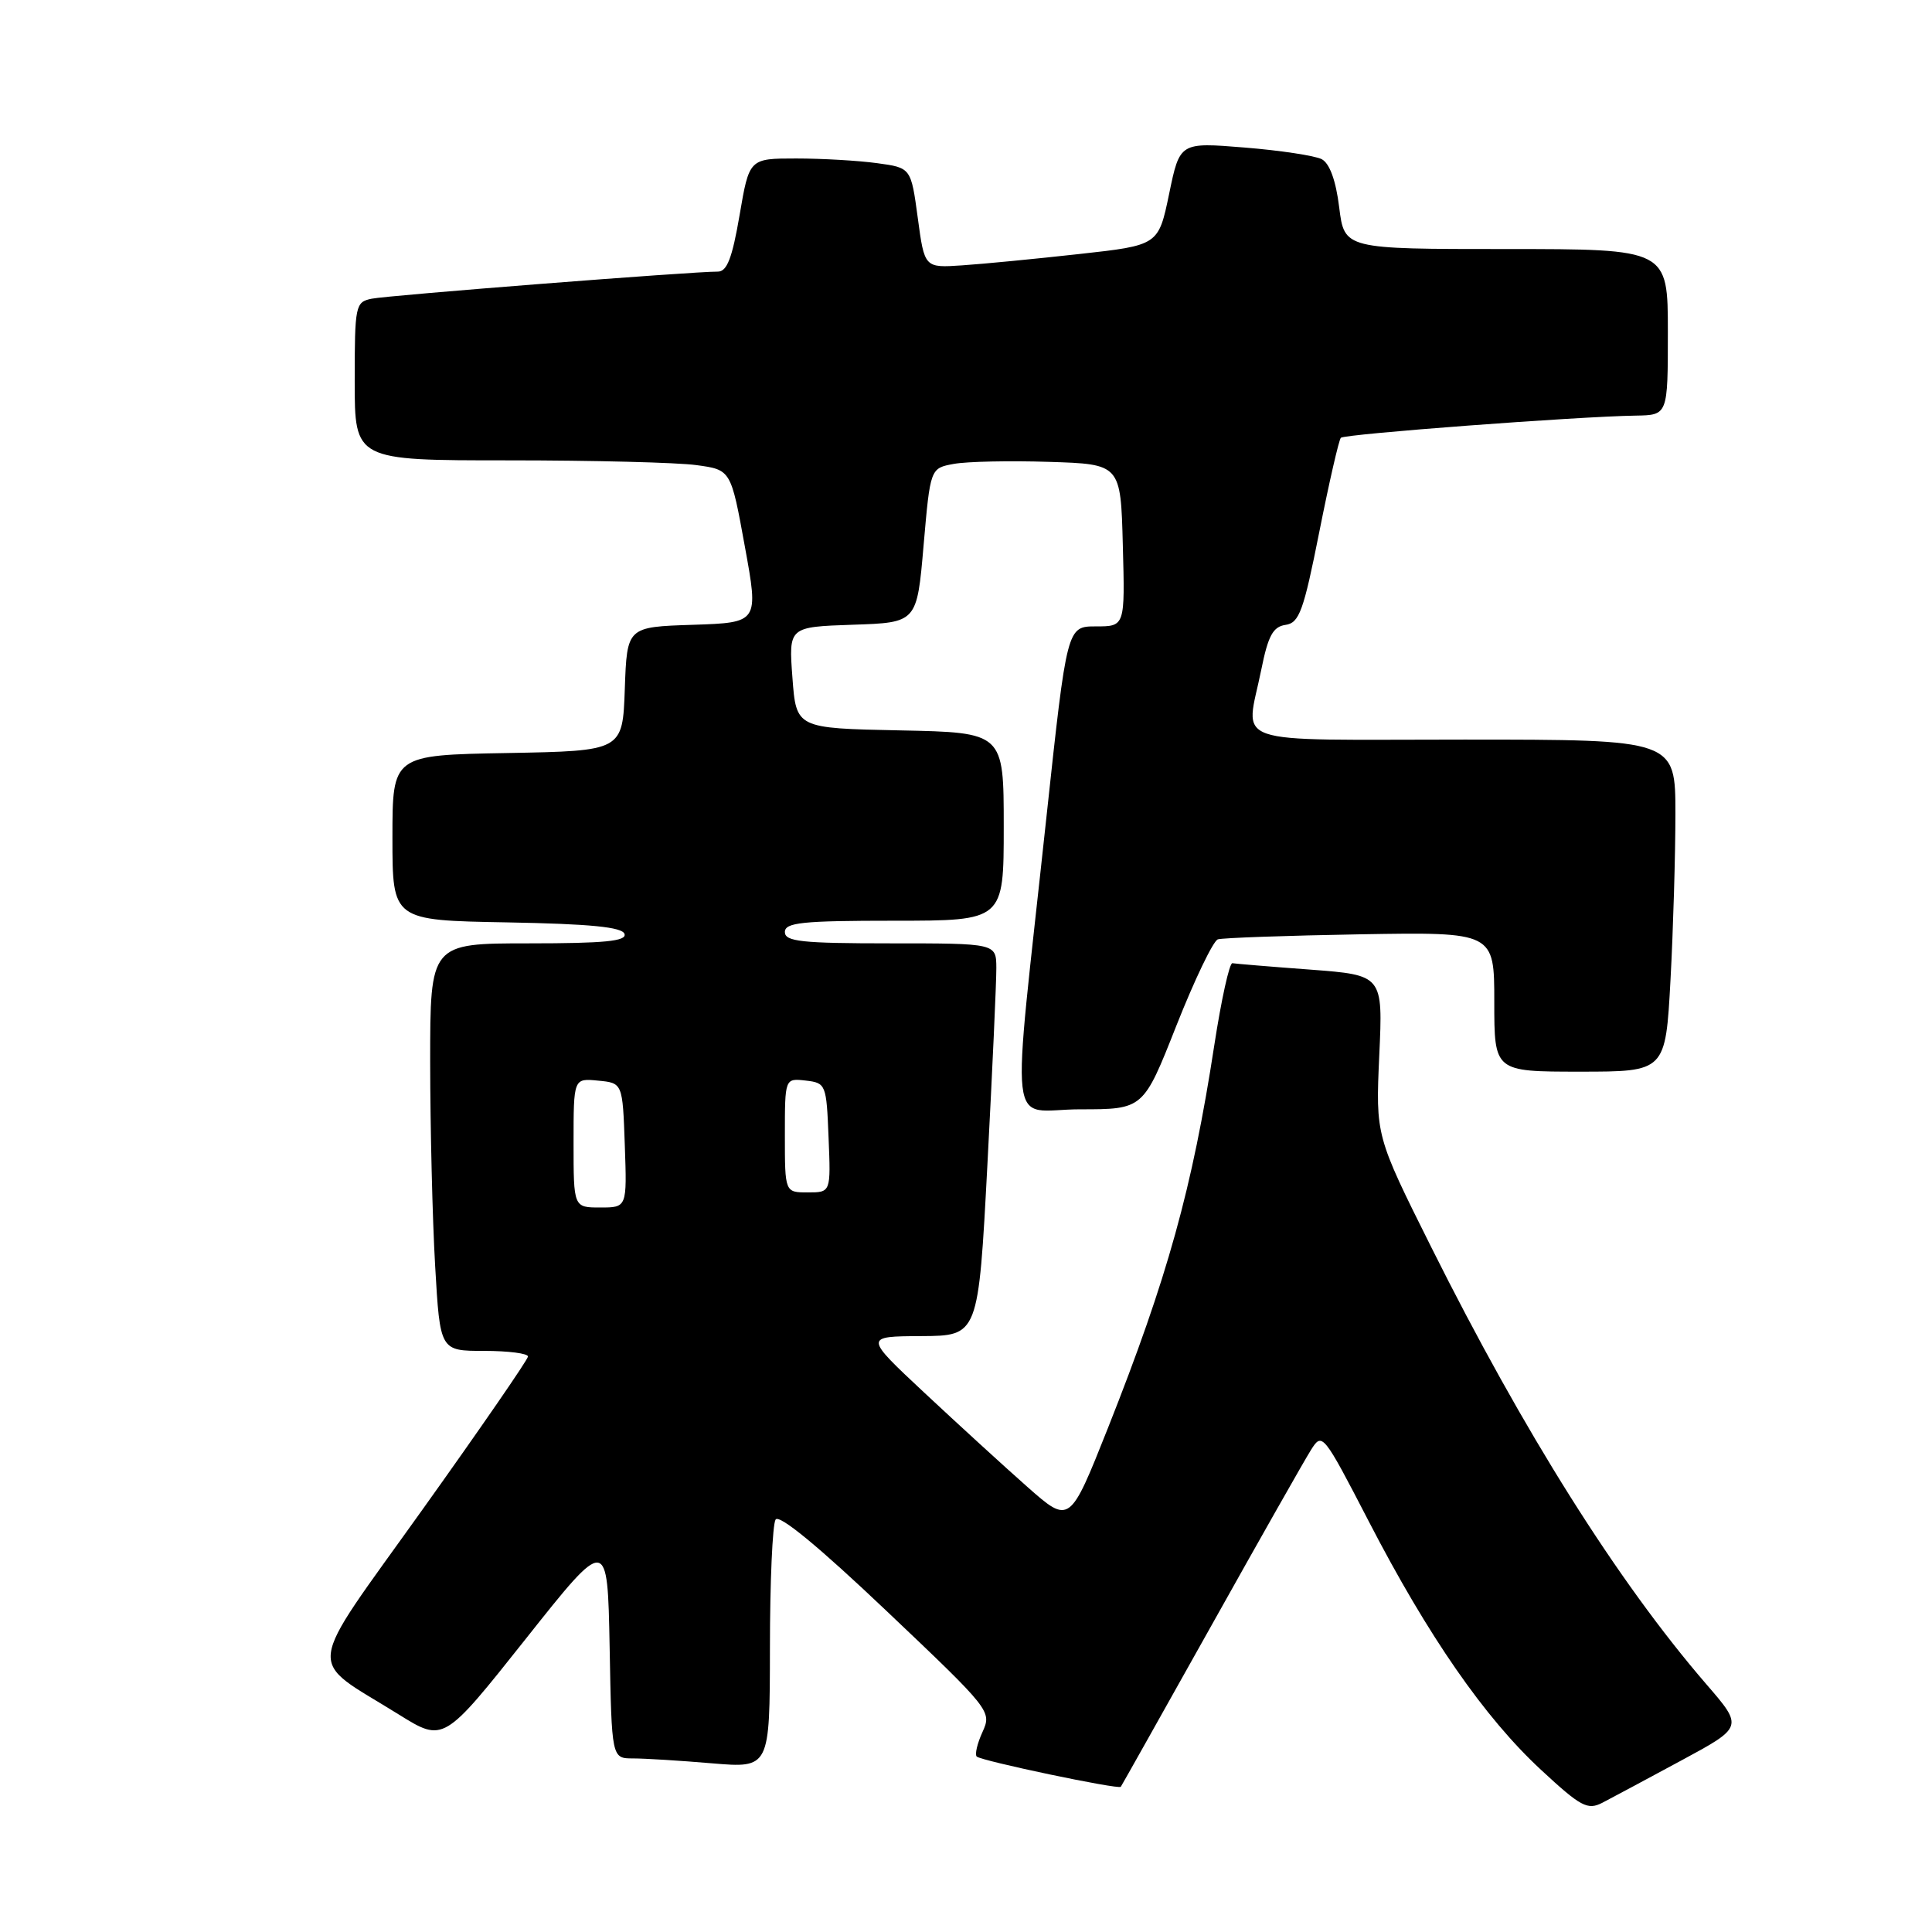 <?xml version="1.0" encoding="UTF-8" standalone="no"?>
<!DOCTYPE svg PUBLIC "-//W3C//DTD SVG 1.1//EN" "http://www.w3.org/Graphics/SVG/1.1/DTD/svg11.dtd" >
<svg xmlns="http://www.w3.org/2000/svg" xmlns:xlink="http://www.w3.org/1999/xlink" version="1.1" viewBox="0 0 256 256">
 <g >
 <path fill="currentColor"
d=" M 222.75 233.29 C 231.00 228.84 231.00 228.84 226.10 223.17 C 214.35 209.56 201.88 189.74 189.64 165.24 C 182.28 150.50 182.28 150.50 182.76 139.85 C 183.25 129.21 183.25 129.21 173.64 128.48 C 168.35 128.09 163.70 127.70 163.30 127.63 C 162.91 127.56 161.83 132.45 160.90 138.50 C 157.99 157.46 154.70 169.32 146.80 189.24 C 141.74 201.97 141.74 201.97 136.12 197.01 C 133.03 194.28 126.90 188.67 122.50 184.56 C 114.50 177.08 114.50 177.08 122.07 177.04 C 129.64 177.00 129.64 177.00 130.84 154.25 C 131.50 141.74 132.03 130.04 132.02 128.25 C 132.00 125.00 132.00 125.00 118.00 125.00 C 106.22 125.00 104.00 124.76 104.00 123.50 C 104.00 122.24 106.28 122.00 118.50 122.00 C 133.00 122.00 133.00 122.00 133.00 109.53 C 133.00 97.06 133.00 97.06 119.25 96.78 C 105.50 96.50 105.50 96.50 105.00 89.78 C 104.50 83.07 104.50 83.07 113.00 82.78 C 121.50 82.50 121.50 82.50 122.38 72.27 C 123.27 62.04 123.27 62.04 126.38 61.47 C 128.10 61.15 133.78 61.03 139.00 61.20 C 148.50 61.50 148.50 61.50 148.78 72.25 C 149.07 83.00 149.07 83.00 145.22 83.00 C 141.38 83.00 141.38 83.00 138.66 108.25 C 133.97 151.90 133.41 147.00 143.11 146.99 C 151.50 146.99 151.50 146.99 155.87 135.92 C 158.28 129.83 160.75 124.68 161.37 124.47 C 161.99 124.27 170.49 123.97 180.25 123.80 C 198.00 123.50 198.00 123.50 198.00 132.75 C 198.00 142.00 198.00 142.00 209.35 142.00 C 220.69 142.00 220.69 142.00 221.35 129.84 C 221.71 123.16 222.00 113.26 222.00 107.84 C 222.00 98.00 222.00 98.00 194.00 98.00 C 162.18 98.00 165.06 98.99 167.13 88.72 C 168.03 84.24 168.68 83.04 170.34 82.80 C 172.16 82.54 172.73 80.97 174.81 70.50 C 176.12 63.90 177.41 58.28 177.67 58.01 C 178.16 57.51 208.96 55.19 216.75 55.07 C 221.00 55.00 221.00 55.00 221.00 44.00 C 221.00 33.00 221.00 33.00 199.57 33.00 C 178.14 33.00 178.14 33.00 177.45 27.47 C 177.01 23.90 176.18 21.64 175.13 21.09 C 174.23 20.63 169.64 19.93 164.92 19.55 C 156.33 18.85 156.33 18.85 154.92 25.67 C 153.50 32.50 153.50 32.50 143.00 33.66 C 137.22 34.30 130.25 34.98 127.50 35.16 C 122.50 35.50 122.50 35.50 121.61 28.87 C 120.71 22.23 120.71 22.23 116.22 21.62 C 113.74 21.28 108.92 21.00 105.50 21.00 C 99.28 21.00 99.28 21.00 98.00 28.50 C 97.02 34.21 96.33 36.00 95.11 35.99 C 91.96 35.96 51.46 39.13 49.25 39.58 C 47.09 40.02 47.00 40.45 47.00 50.52 C 47.00 61.00 47.00 61.00 67.36 61.00 C 78.56 61.00 89.77 61.28 92.28 61.63 C 96.85 62.25 96.85 62.25 98.69 72.38 C 100.54 82.50 100.54 82.50 91.81 82.79 C 83.08 83.07 83.08 83.07 82.79 91.29 C 82.50 99.50 82.50 99.50 67.25 99.78 C 52.00 100.05 52.00 100.05 52.00 111.00 C 52.00 121.95 52.00 121.95 67.17 122.22 C 78.21 122.42 82.45 122.84 82.75 123.75 C 83.07 124.71 80.10 125.00 70.08 125.00 C 57.00 125.00 57.00 125.00 57.00 140.75 C 57.01 149.41 57.30 161.56 57.66 167.75 C 58.31 179.00 58.31 179.00 64.15 179.00 C 67.37 179.00 69.98 179.34 69.96 179.75 C 69.94 180.16 63.66 189.28 56.00 200.00 C 40.15 222.21 40.47 219.47 52.86 227.19 C 58.78 230.87 58.78 230.87 69.64 217.19 C 80.50 203.50 80.50 203.50 80.78 218.25 C 81.05 233.00 81.05 233.00 83.88 233.00 C 85.43 233.00 90.14 233.29 94.35 233.65 C 102.00 234.29 102.00 234.29 102.02 218.40 C 102.02 209.65 102.36 201.98 102.77 201.35 C 103.24 200.61 108.51 204.95 117.47 213.46 C 131.28 226.56 131.43 226.75 130.19 229.49 C 129.49 231.01 129.15 232.48 129.42 232.75 C 129.98 233.32 148.22 237.15 148.51 236.76 C 148.62 236.62 153.99 227.05 160.46 215.50 C 166.92 203.95 172.89 193.42 173.72 192.11 C 175.20 189.76 175.33 189.92 181.38 201.61 C 189.24 216.81 196.73 227.61 204.20 234.52 C 209.46 239.40 210.36 239.88 212.31 238.88 C 213.51 238.26 218.21 235.74 222.75 233.29 Z  M 76.00 151.44 C 76.00 142.87 76.00 142.87 79.25 143.19 C 82.50 143.50 82.50 143.50 82.79 151.75 C 83.08 160.00 83.08 160.00 79.54 160.00 C 76.00 160.00 76.00 160.00 76.00 151.44 Z  M 104.00 150.43 C 104.00 142.87 104.00 142.87 106.75 143.18 C 109.44 143.49 109.51 143.67 109.79 150.75 C 110.09 158.00 110.09 158.00 107.04 158.00 C 104.00 158.00 104.00 158.00 104.00 150.43 Z "/>
</g>
</svg>